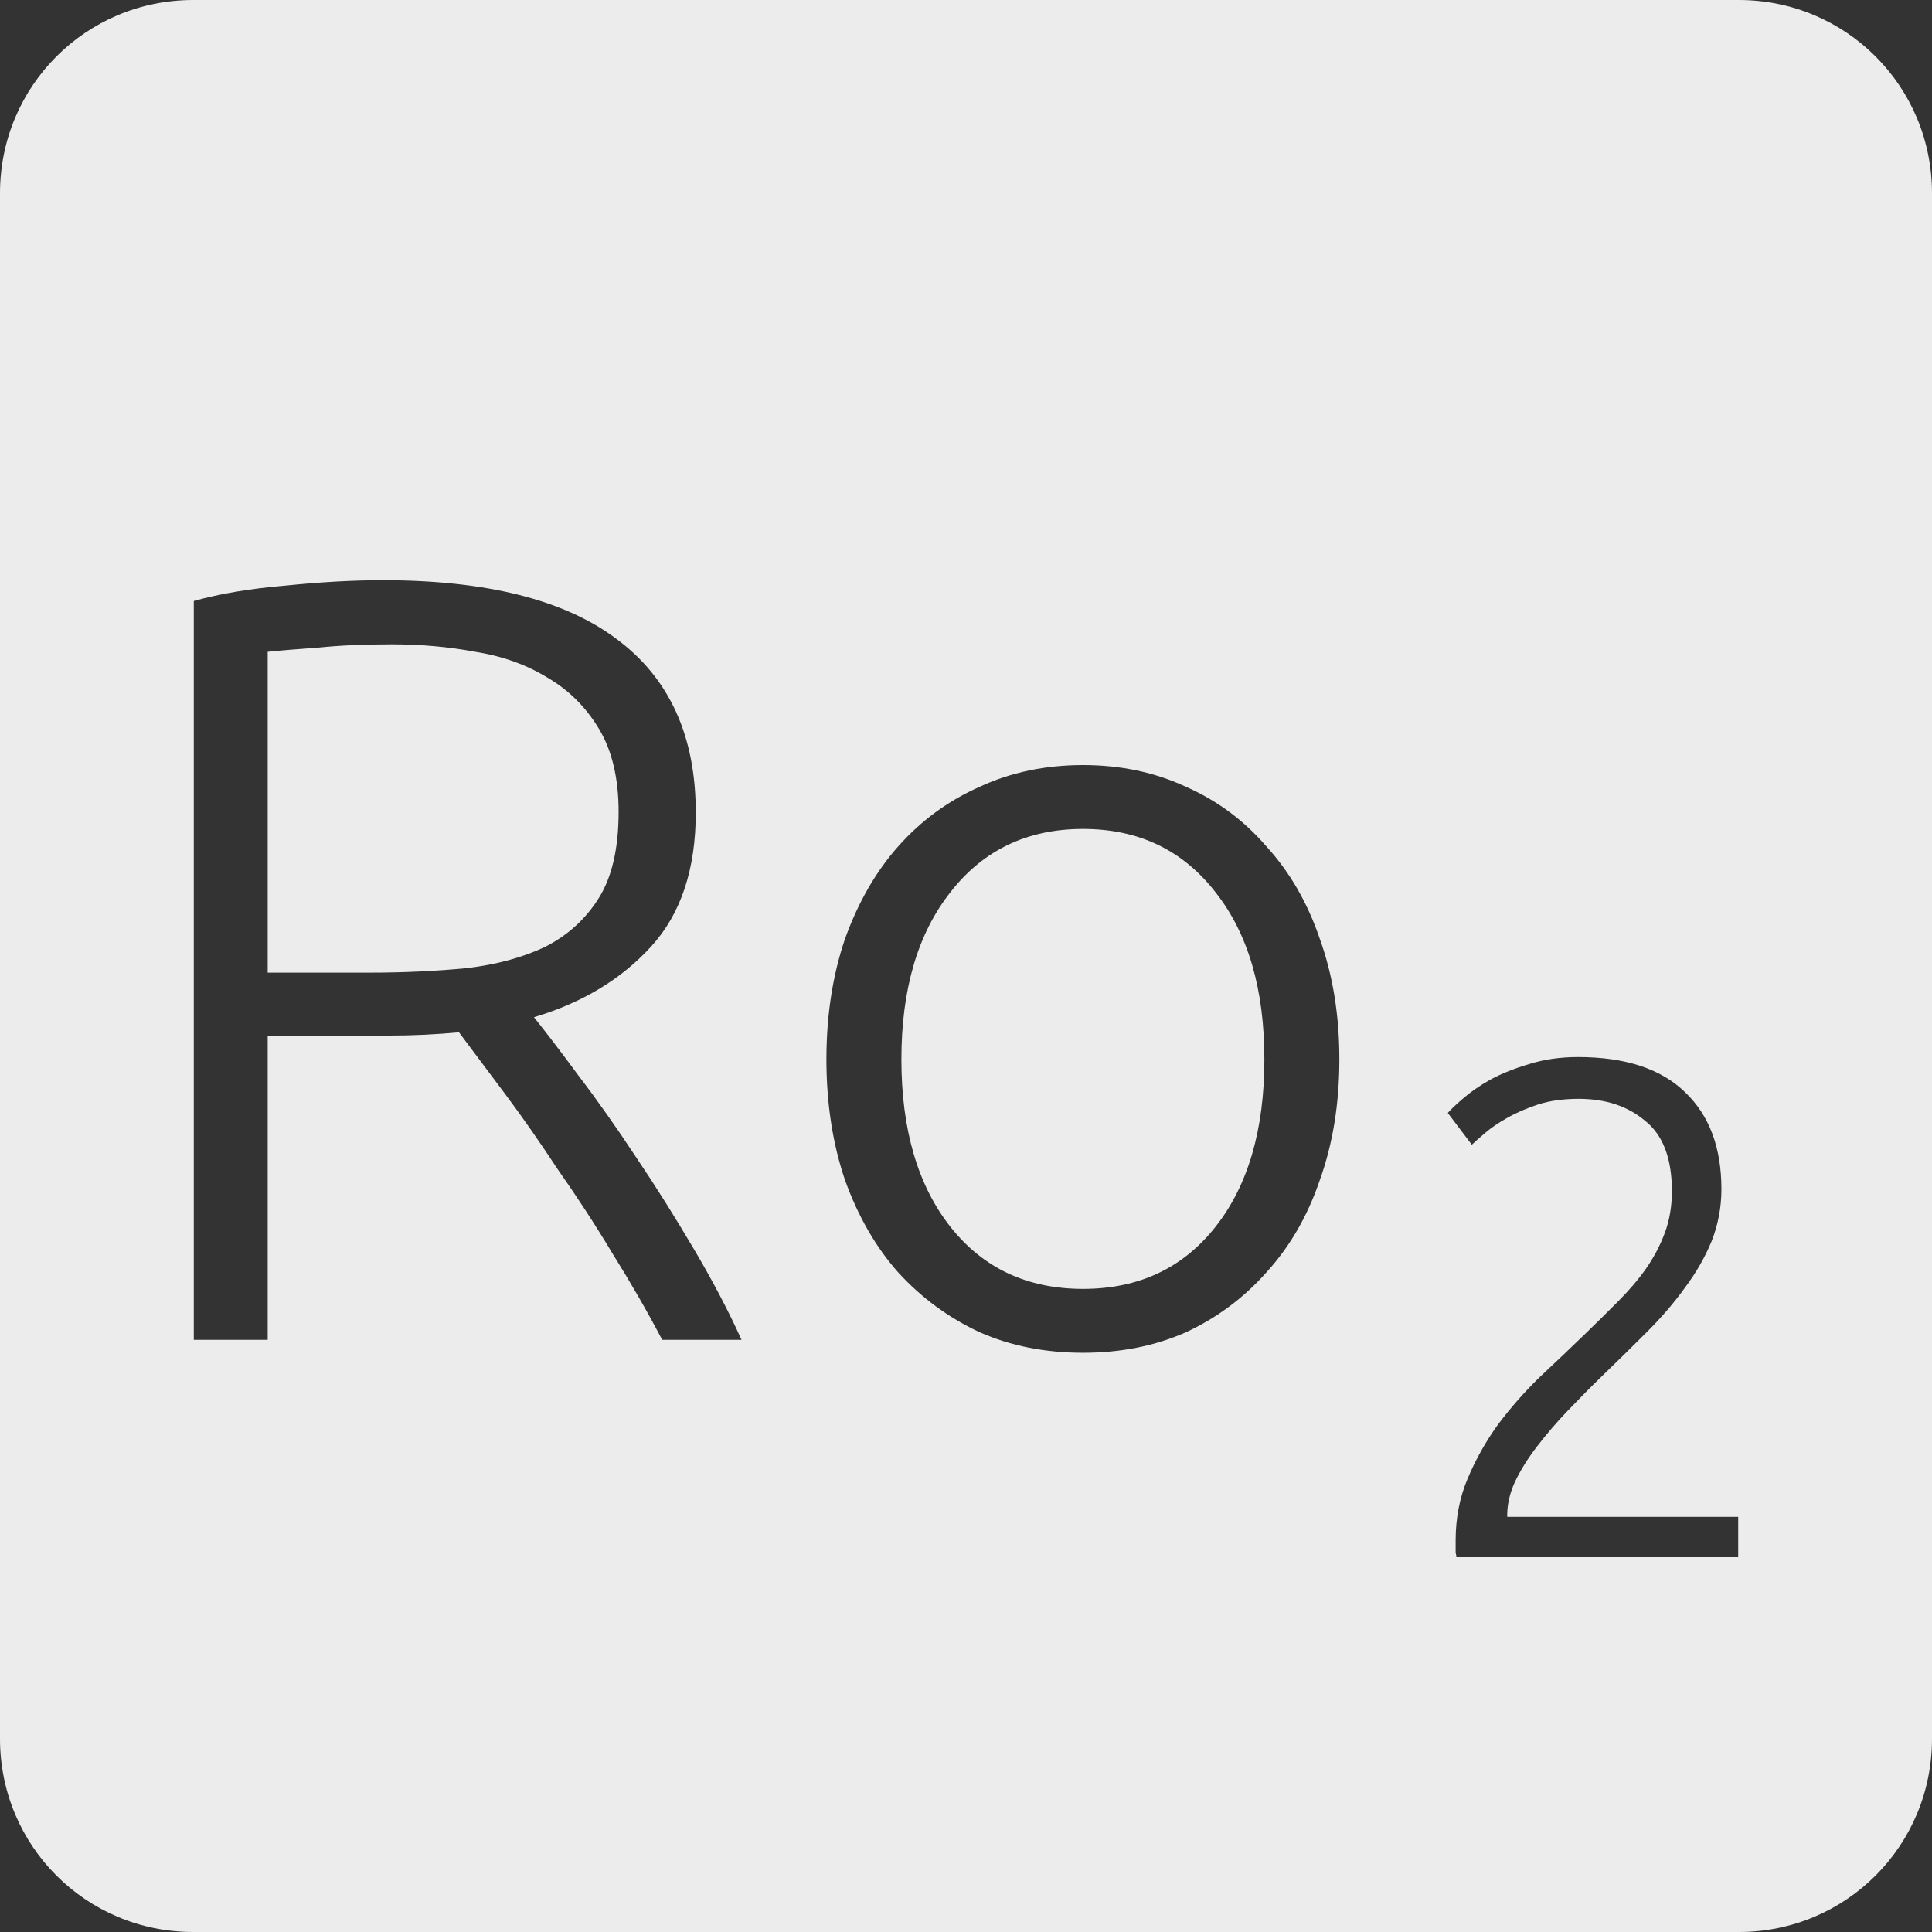 <?xml version="1.0" encoding="UTF-8" standalone="no"?>
<svg
   xmlns:dc="http://purl.org/dc/elements/1.1/"
   xmlns:cc="http://creativecommons.org/ns#"
   xmlns:rdf="http://www.w3.org/1999/02/22-rdf-syntax-ns#"
   xmlns:svg="http://www.w3.org/2000/svg"
   xmlns="http://www.w3.org/2000/svg"
   xmlns:sodipodi="http://sodipodi.sourceforge.net/DTD/sodipodi-0.dtd"
   xmlns:inkscape="http://www.inkscape.org/namespaces/inkscape"
   viewBox="0 0 16 16"
   id="svg2"
   version="1.1"
   inkscape:version="0.91 r13725"
   sodipodi:docname="indicator-keyboard-Ro-2.svg">
  <rect x="0" y="0" width="16" height="16" fill="#333333" stroke="none"/>
  <defs
     id="defs12" />
  <sodipodi:namedview
     pagecolor="#ffffff"
     bordercolor="#666666"
     borderopacity="1"
     objecttolerance="10"
     gridtolerance="10"
     guidetolerance="10"
     inkscape:pageopacity="0"
     inkscape:pageshadow="2"
     inkscape:window-width="640"
     inkscape:window-height="480"
     id="namedview10"
     showgrid="false"
     inkscape:zoom="14.75"
     inkscape:cx="8"
     inkscape:cy="8"
     inkscape:window-x="65"
     inkscape:window-y="24"
     inkscape:window-maximized="0"
     inkscape:current-layer="svg2" />
  <path
     style="fill:#ececec;fill-opacity:1"
     d="M 1.6 0 C 0.713 2.9605947e-16 0 0.713 0 1.6 L 0 14.4 C 2.9605947e-16 15.287 0.713 16 1.6 16 L 14.4 16 C 15.287 16 16 15.287 16 14.4 L 16 1.6 C 16 0.713 15.287 0 14.4 0 L 1.6 0 z M 3.17 4.805 C 4.028 4.805 4.673 4.967 5.105 5.291 C 5.543 5.615 5.762 6.094 5.762 6.73 C 5.762 7.198 5.639 7.568 5.393 7.838 C 5.147 8.108 4.824 8.304 4.422 8.424 C 4.518 8.544 4.641 8.704 4.791 8.908 C 4.947 9.112 5.106 9.338 5.268 9.584 C 5.43 9.824 5.588 10.076 5.744 10.34 C 5.9 10.604 6.033 10.856 6.141 11.096 L 5.484 11.096 C 5.358 10.856 5.22 10.617 5.07 10.377 C 4.926 10.137 4.775 9.906 4.619 9.684 C 4.469 9.456 4.322 9.245 4.178 9.053 L 3.801 8.549 C 3.609 8.567 3.417 8.576 3.225 8.576 L 2.217 8.576 L 2.217 11.096 L 1.605 11.096 L 1.605 4.977 C 1.821 4.917 2.073 4.874 2.361 4.85 C 2.655 4.82 2.924 4.805 3.17 4.805 z M 3.242 5.336 C 3.014 5.336 2.813 5.345 2.639 5.363 C 2.471 5.375 2.331 5.386 2.217 5.398 L 2.217 8.055 L 3.062 8.055 C 3.345 8.055 3.611 8.042 3.863 8.018 C 4.115 7.988 4.335 7.928 4.521 7.838 C 4.707 7.742 4.853 7.608 4.961 7.434 C 5.069 7.26 5.123 7.023 5.123 6.723 C 5.123 6.447 5.069 6.217 4.961 6.037 C 4.853 5.857 4.713 5.717 4.539 5.615 C 4.365 5.507 4.164 5.434 3.936 5.398 C 3.714 5.356 3.482 5.336 3.242 5.336 z M 8.969 6.336 C 9.281 6.336 9.564 6.396 9.822 6.516 C 10.08 6.63 10.302 6.794 10.488 7.01 C 10.68 7.22 10.828 7.475 10.93 7.775 C 11.038 8.075 11.092 8.407 11.092 8.773 C 11.092 9.139 11.038 9.473 10.93 9.773 C 10.828 10.073 10.68 10.327 10.488 10.537 C 10.302 10.747 10.08 10.913 9.822 11.033 C 9.564 11.147 9.281 11.203 8.969 11.203 C 8.657 11.203 8.371 11.147 8.113 11.033 C 7.855 10.913 7.63 10.747 7.438 10.537 C 7.252 10.327 7.106 10.073 6.998 9.773 C 6.896 9.473 6.844 9.139 6.844 8.773 C 6.844 8.407 6.896 8.075 6.998 7.775 C 7.106 7.475 7.252 7.22 7.438 7.01 C 7.63 6.794 7.855 6.63 8.113 6.516 C 8.371 6.396 8.657 6.336 8.969 6.336 z M 8.969 6.865 C 8.507 6.865 8.141 7.041 7.871 7.389 C 7.601 7.731 7.465 8.191 7.465 8.773 C 7.465 9.355 7.601 9.818 7.871 10.16 C 8.141 10.502 8.507 10.674 8.969 10.674 C 9.431 10.674 9.796 10.502 10.066 10.16 C 10.336 9.818 10.471 9.355 10.471 8.773 C 10.471 8.191 10.336 7.731 10.066 7.389 C 9.796 7.041 9.431 6.865 8.969 6.865 z M 13.068 8.754 C 13.462 8.754 13.758 8.852 13.957 9.047 C 14.156 9.238 14.256 9.504 14.256 9.848 C 14.256 10 14.228 10.145 14.174 10.281 C 14.119 10.414 14.045 10.543 13.951 10.668 C 13.861 10.793 13.758 10.912 13.641 11.029 C 13.524 11.146 13.404 11.264 13.283 11.381 C 13.182 11.478 13.084 11.578 12.986 11.68 C 12.893 11.777 12.807 11.877 12.729 11.979 C 12.654 12.076 12.594 12.172 12.547 12.27 C 12.504 12.363 12.482 12.457 12.482 12.551 L 12.482 12.562 L 14.395 12.562 L 14.395 12.896 L 12.061 12.896 C 12.061 12.889 12.059 12.875 12.055 12.855 L 12.055 12.756 C 12.055 12.573 12.088 12.402 12.154 12.246 C 12.221 12.086 12.305 11.937 12.406 11.797 C 12.512 11.656 12.627 11.525 12.752 11.404 C 12.881 11.283 13.004 11.166 13.121 11.053 C 13.219 10.959 13.309 10.869 13.395 10.783 C 13.484 10.694 13.563 10.603 13.629 10.51 C 13.695 10.416 13.748 10.316 13.787 10.211 C 13.826 10.106 13.846 9.99 13.846 9.865 C 13.846 9.592 13.771 9.398 13.623 9.281 C 13.479 9.16 13.297 9.1 13.074 9.1 C 12.949 9.1 12.838 9.115 12.74 9.146 C 12.643 9.178 12.557 9.215 12.482 9.258 C 12.412 9.297 12.351 9.338 12.301 9.381 C 12.25 9.424 12.213 9.457 12.189 9.48 L 11.99 9.217 C 12.014 9.189 12.055 9.15 12.113 9.1 C 12.176 9.045 12.252 8.992 12.342 8.941 C 12.435 8.891 12.543 8.848 12.664 8.812 C 12.785 8.774 12.92 8.754 13.068 8.754 z "
     id="path4" />
</svg>
